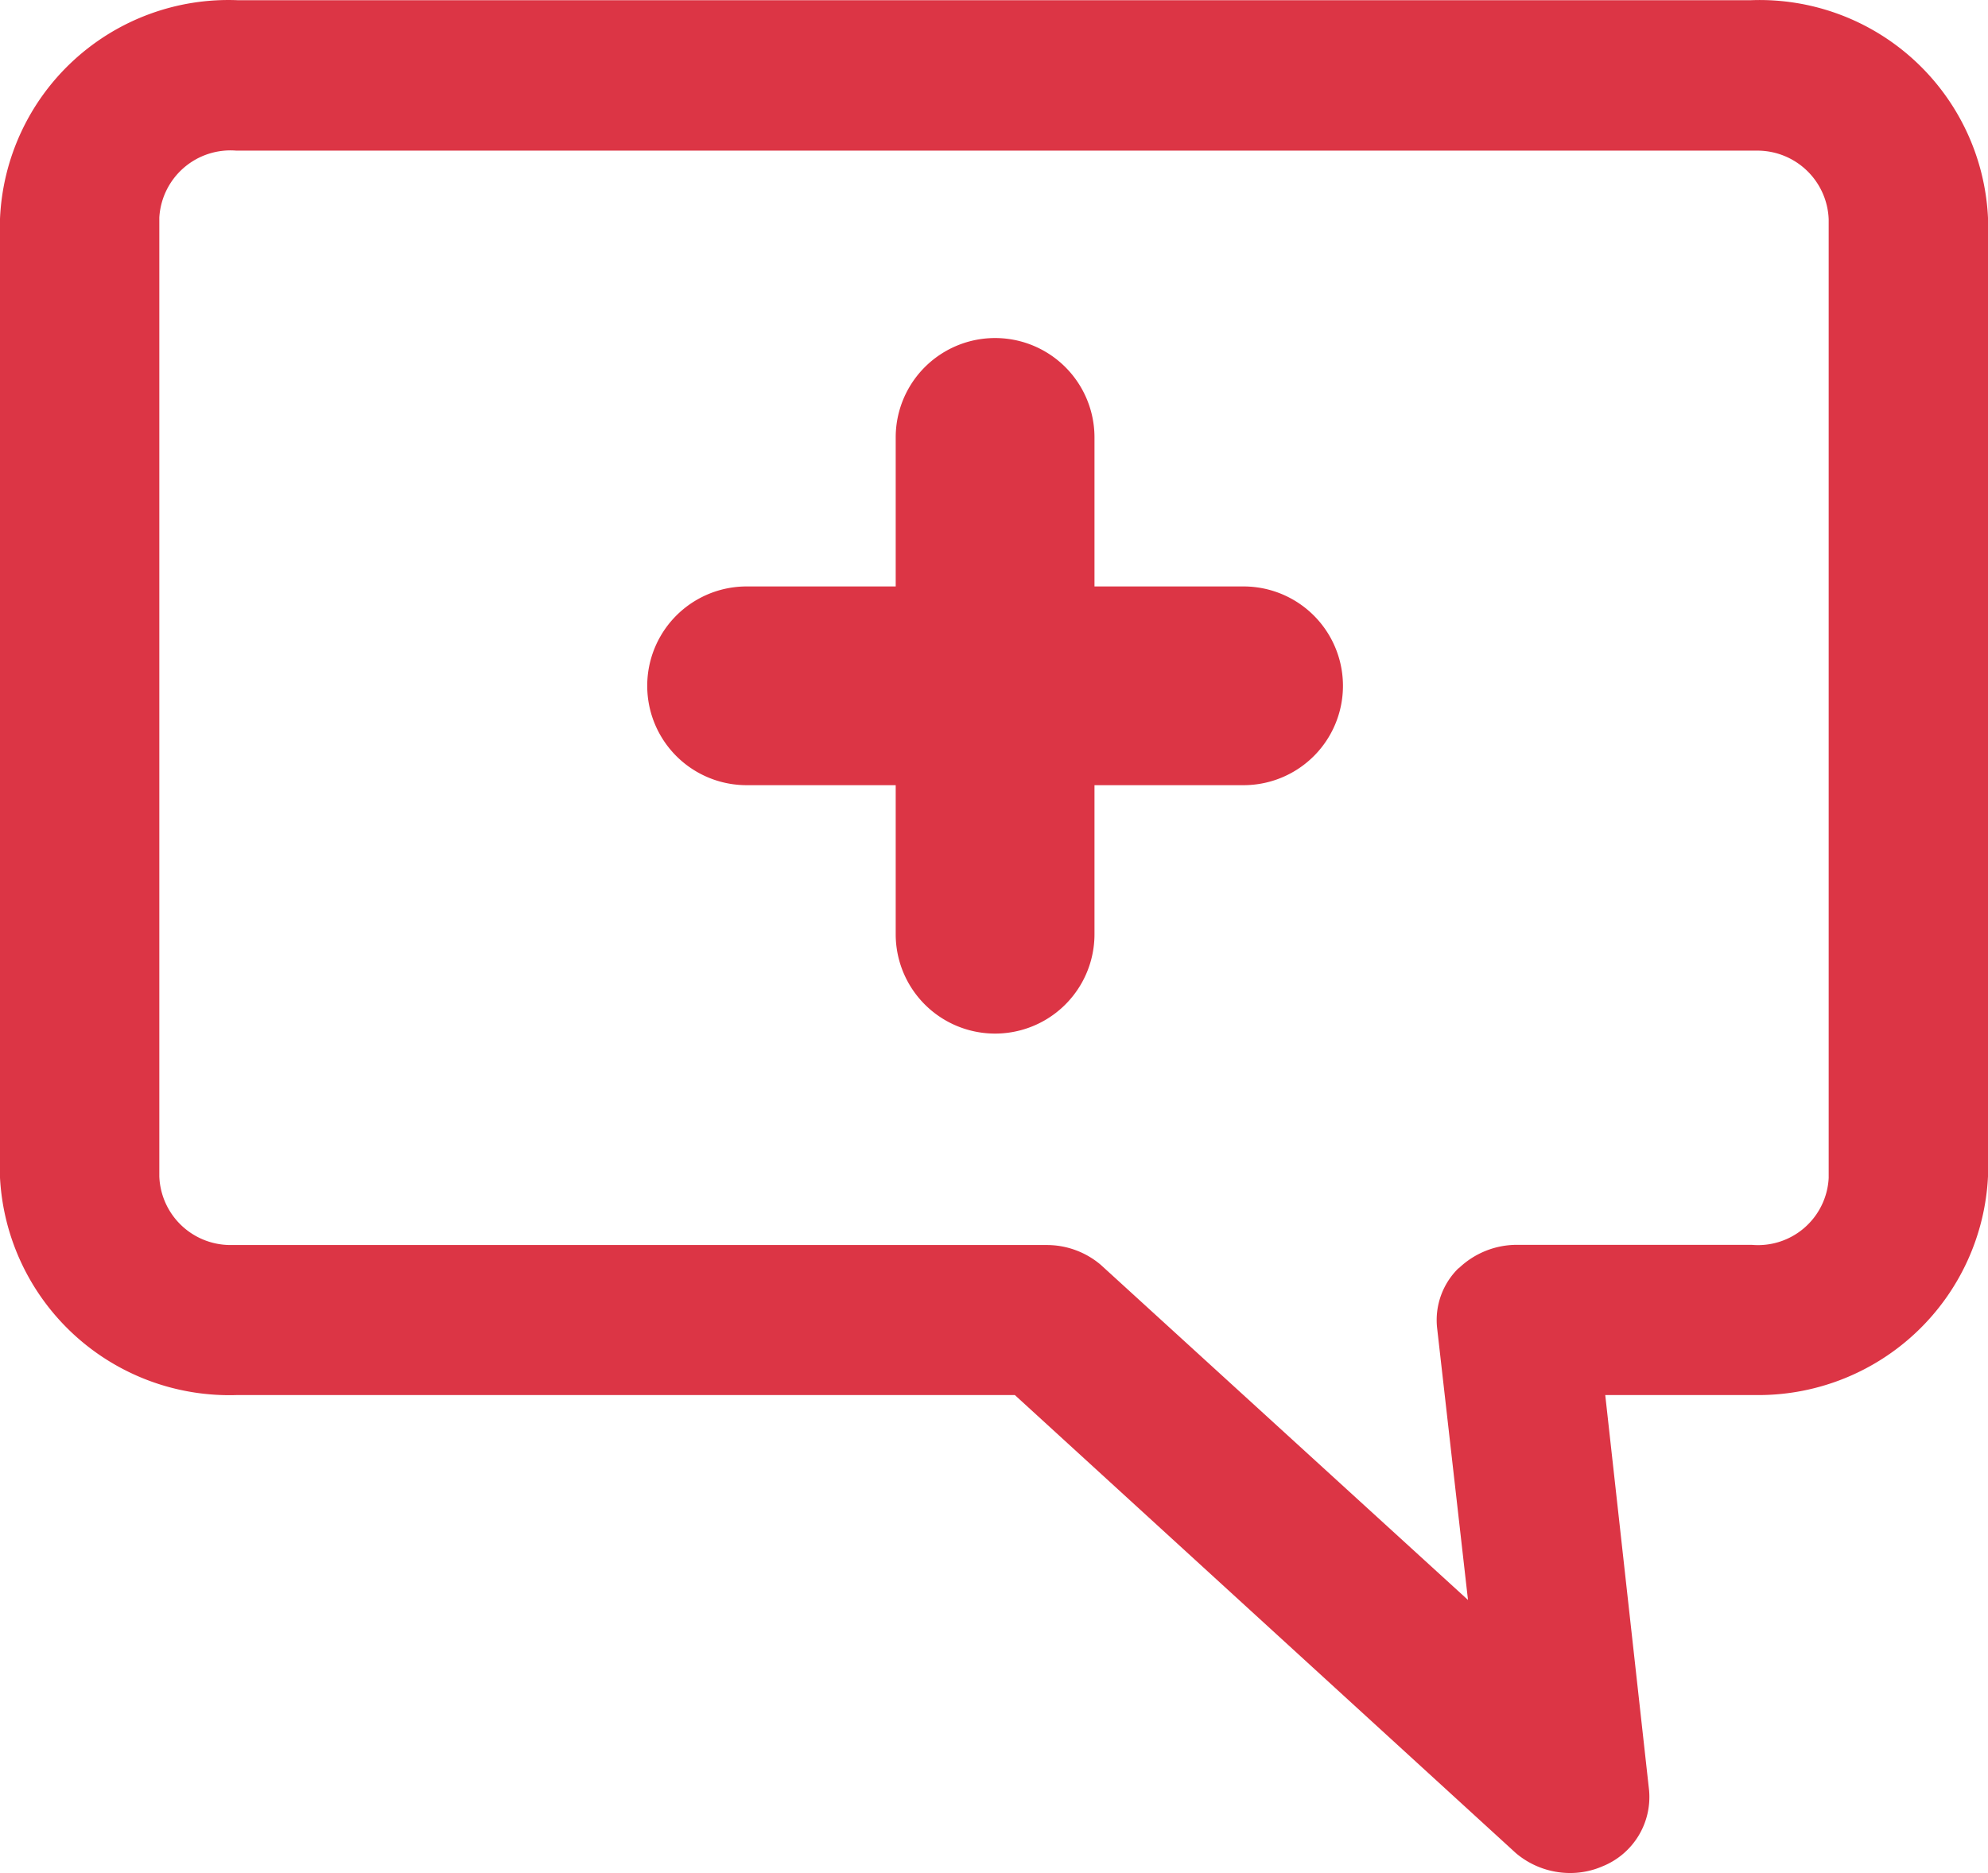 <svg id="disputes" xmlns="http://www.w3.org/2000/svg" width="20.002" height="18.85" viewBox="0 0 20.002 18.85">
  <path id="Path_18019" data-name="Path 18019" d="M19.406,0H4.179a2.3,2.3,0,0,0-2.39,2.2v9.65a2.311,2.311,0,0,0,2.378,2.188H12l5.041,4.61a.845.845,0,0,0,.545.2.82.82,0,0,0,.328-.068.752.752,0,0,0,.467-.764l-.441-3.978h1.551a2.313,2.313,0,0,0,2.3-2.2V2.191A2.3,2.3,0,0,0,19.406,0ZM16.465,12.76a.73.73,0,0,0-.217.6l.311,2.74-3.694-3.372a.837.837,0,0,0-.543-.2H4.109a.717.717,0,0,1-.717-.69V2.187a.717.717,0,0,1,.775-.673H19.481a.718.718,0,0,1,.707.69v9.65a.712.712,0,0,1-.775.672H17.049a.844.844,0,0,0-.584.237Z" transform="translate(-1.789 0.002)" fill="#dc3545"/>
  <path id="Union_29" data-name="Union 29" d="M14168.3,16319.4v-1.5h-1.5a1,1,0,0,1,0-2h1.5v-1.5a1,1,0,0,1,2,0v1.5h1.5a1,1,0,0,1,0,2h-1.5v1.5a1,1,0,0,1-2,0Z" transform="translate(-14159.288 -16309.998)" fill="#dc3545"/>
</svg>

